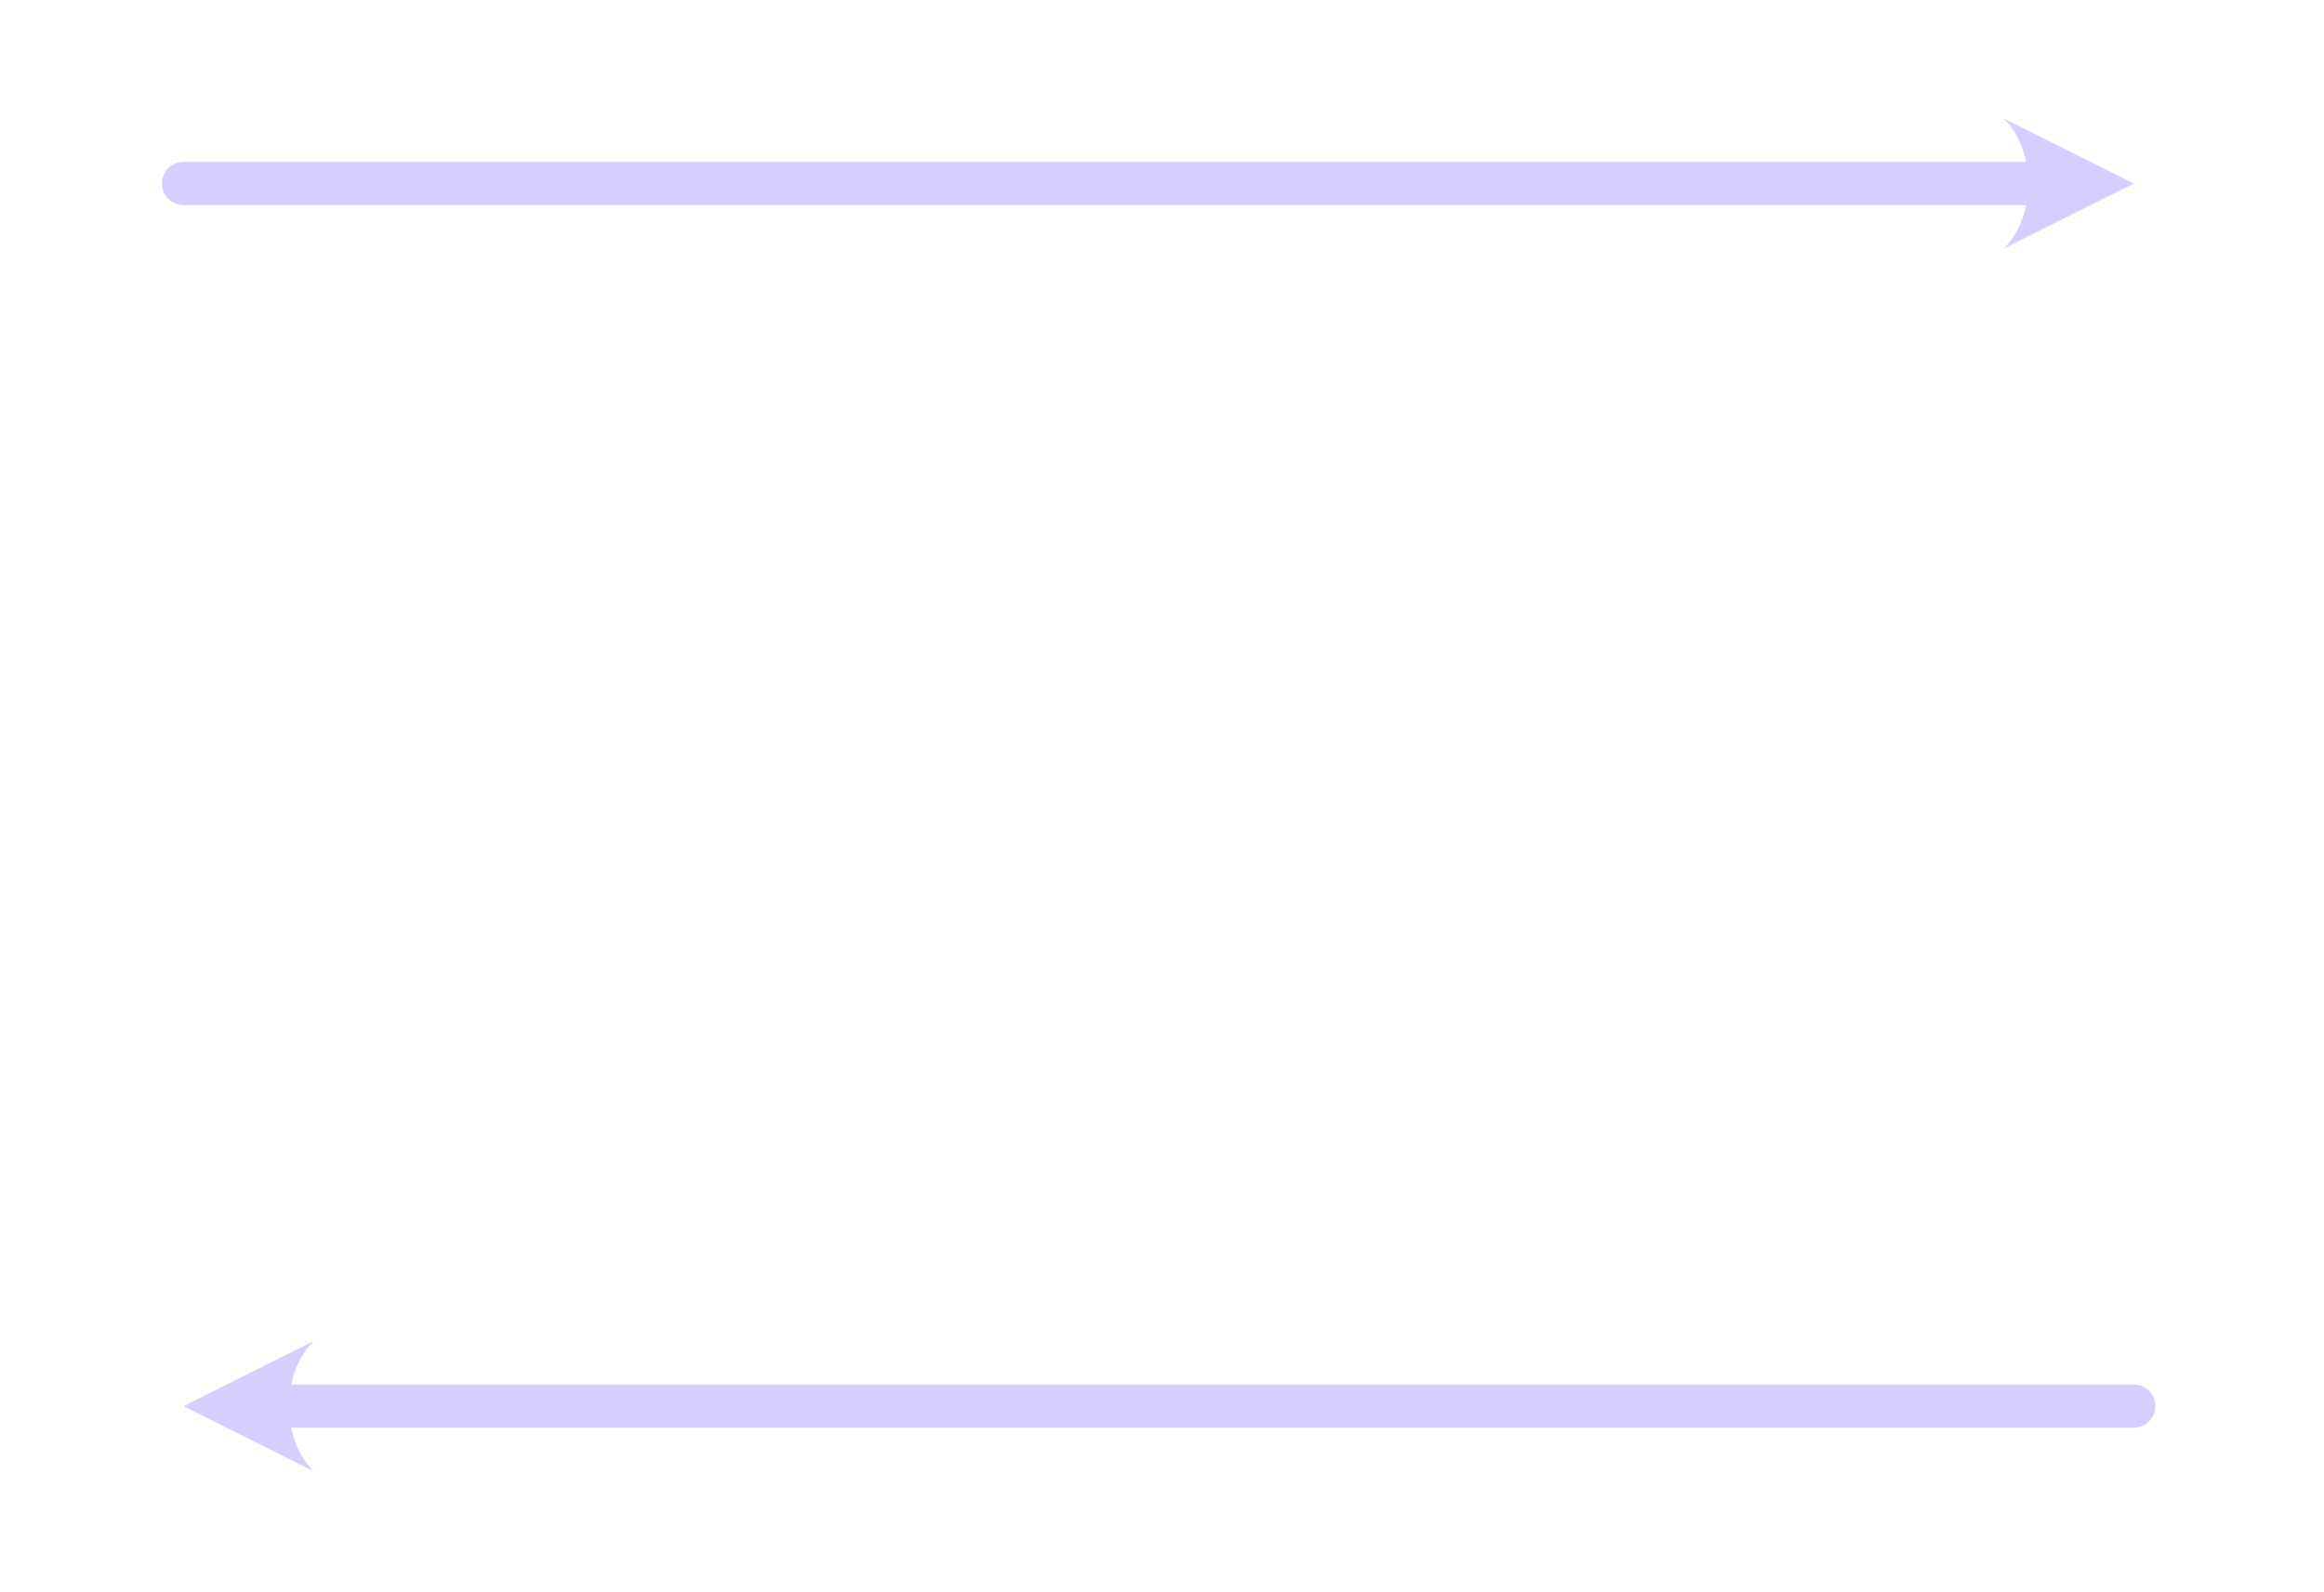 <?xml version="1.0" encoding="UTF-8" standalone="no"?>
<!DOCTYPE svg PUBLIC "-//W3C//DTD SVG 1.1//EN" "http://www.w3.org/Graphics/SVG/1.1/DTD/svg11.dtd">
<svg 
    width="100%" 
    height="100%" 
    viewBox="0 0 286 196" 
    version="1.1" 
    xmlns="http://www.w3.org/2000/svg" 
    xmlns:xlink="http://www.w3.org/1999/xlink" 
    xml:space="preserve" xmlns:serif="http://www.serif.com/" 
    style="fill-rule:evenodd;clip-rule:evenodd;stroke-linecap:round;stroke-linejoin:round;stroke-miterlimit:1.5;">
    <g transform="matrix(1,0,0,1,22.59,-120.91)">
        <g transform="matrix(1,0,0,1,0,118)">
            <g transform="matrix(1,-0,-0,1,-22.59,2.91)">
                <path d="M38.564,165.103L22.59,173.09L38.564,181.077C34.57,177.083 34.57,169.097 38.564,165.103Z" style="fill:rgb(215, 205, 255);"/>
                <path d="M35.369,173.09L262.59,173.09" style="fill:none;stroke:rgb(215, 205, 255);;stroke-width:5.32px;"/>
            </g>
        </g>
        <g transform="matrix(1,0,0,1,0,-32.5)">
            <g transform="matrix(1,-0,-0,1,-22.59,153.41)">
                <path d="M246.616,14.603L262.59,22.59L246.616,30.577C250.61,26.583 250.61,18.597 246.616,14.603Z" style="fill:rgb(215,205,255);"/>
                <path d="M22.59,22.59L249.811,22.59" style="fill:none;stroke:rgb(215, 205, 255);;stroke-width:5.32px;"/>
            </g>
        </g>
    </g>
</svg>
